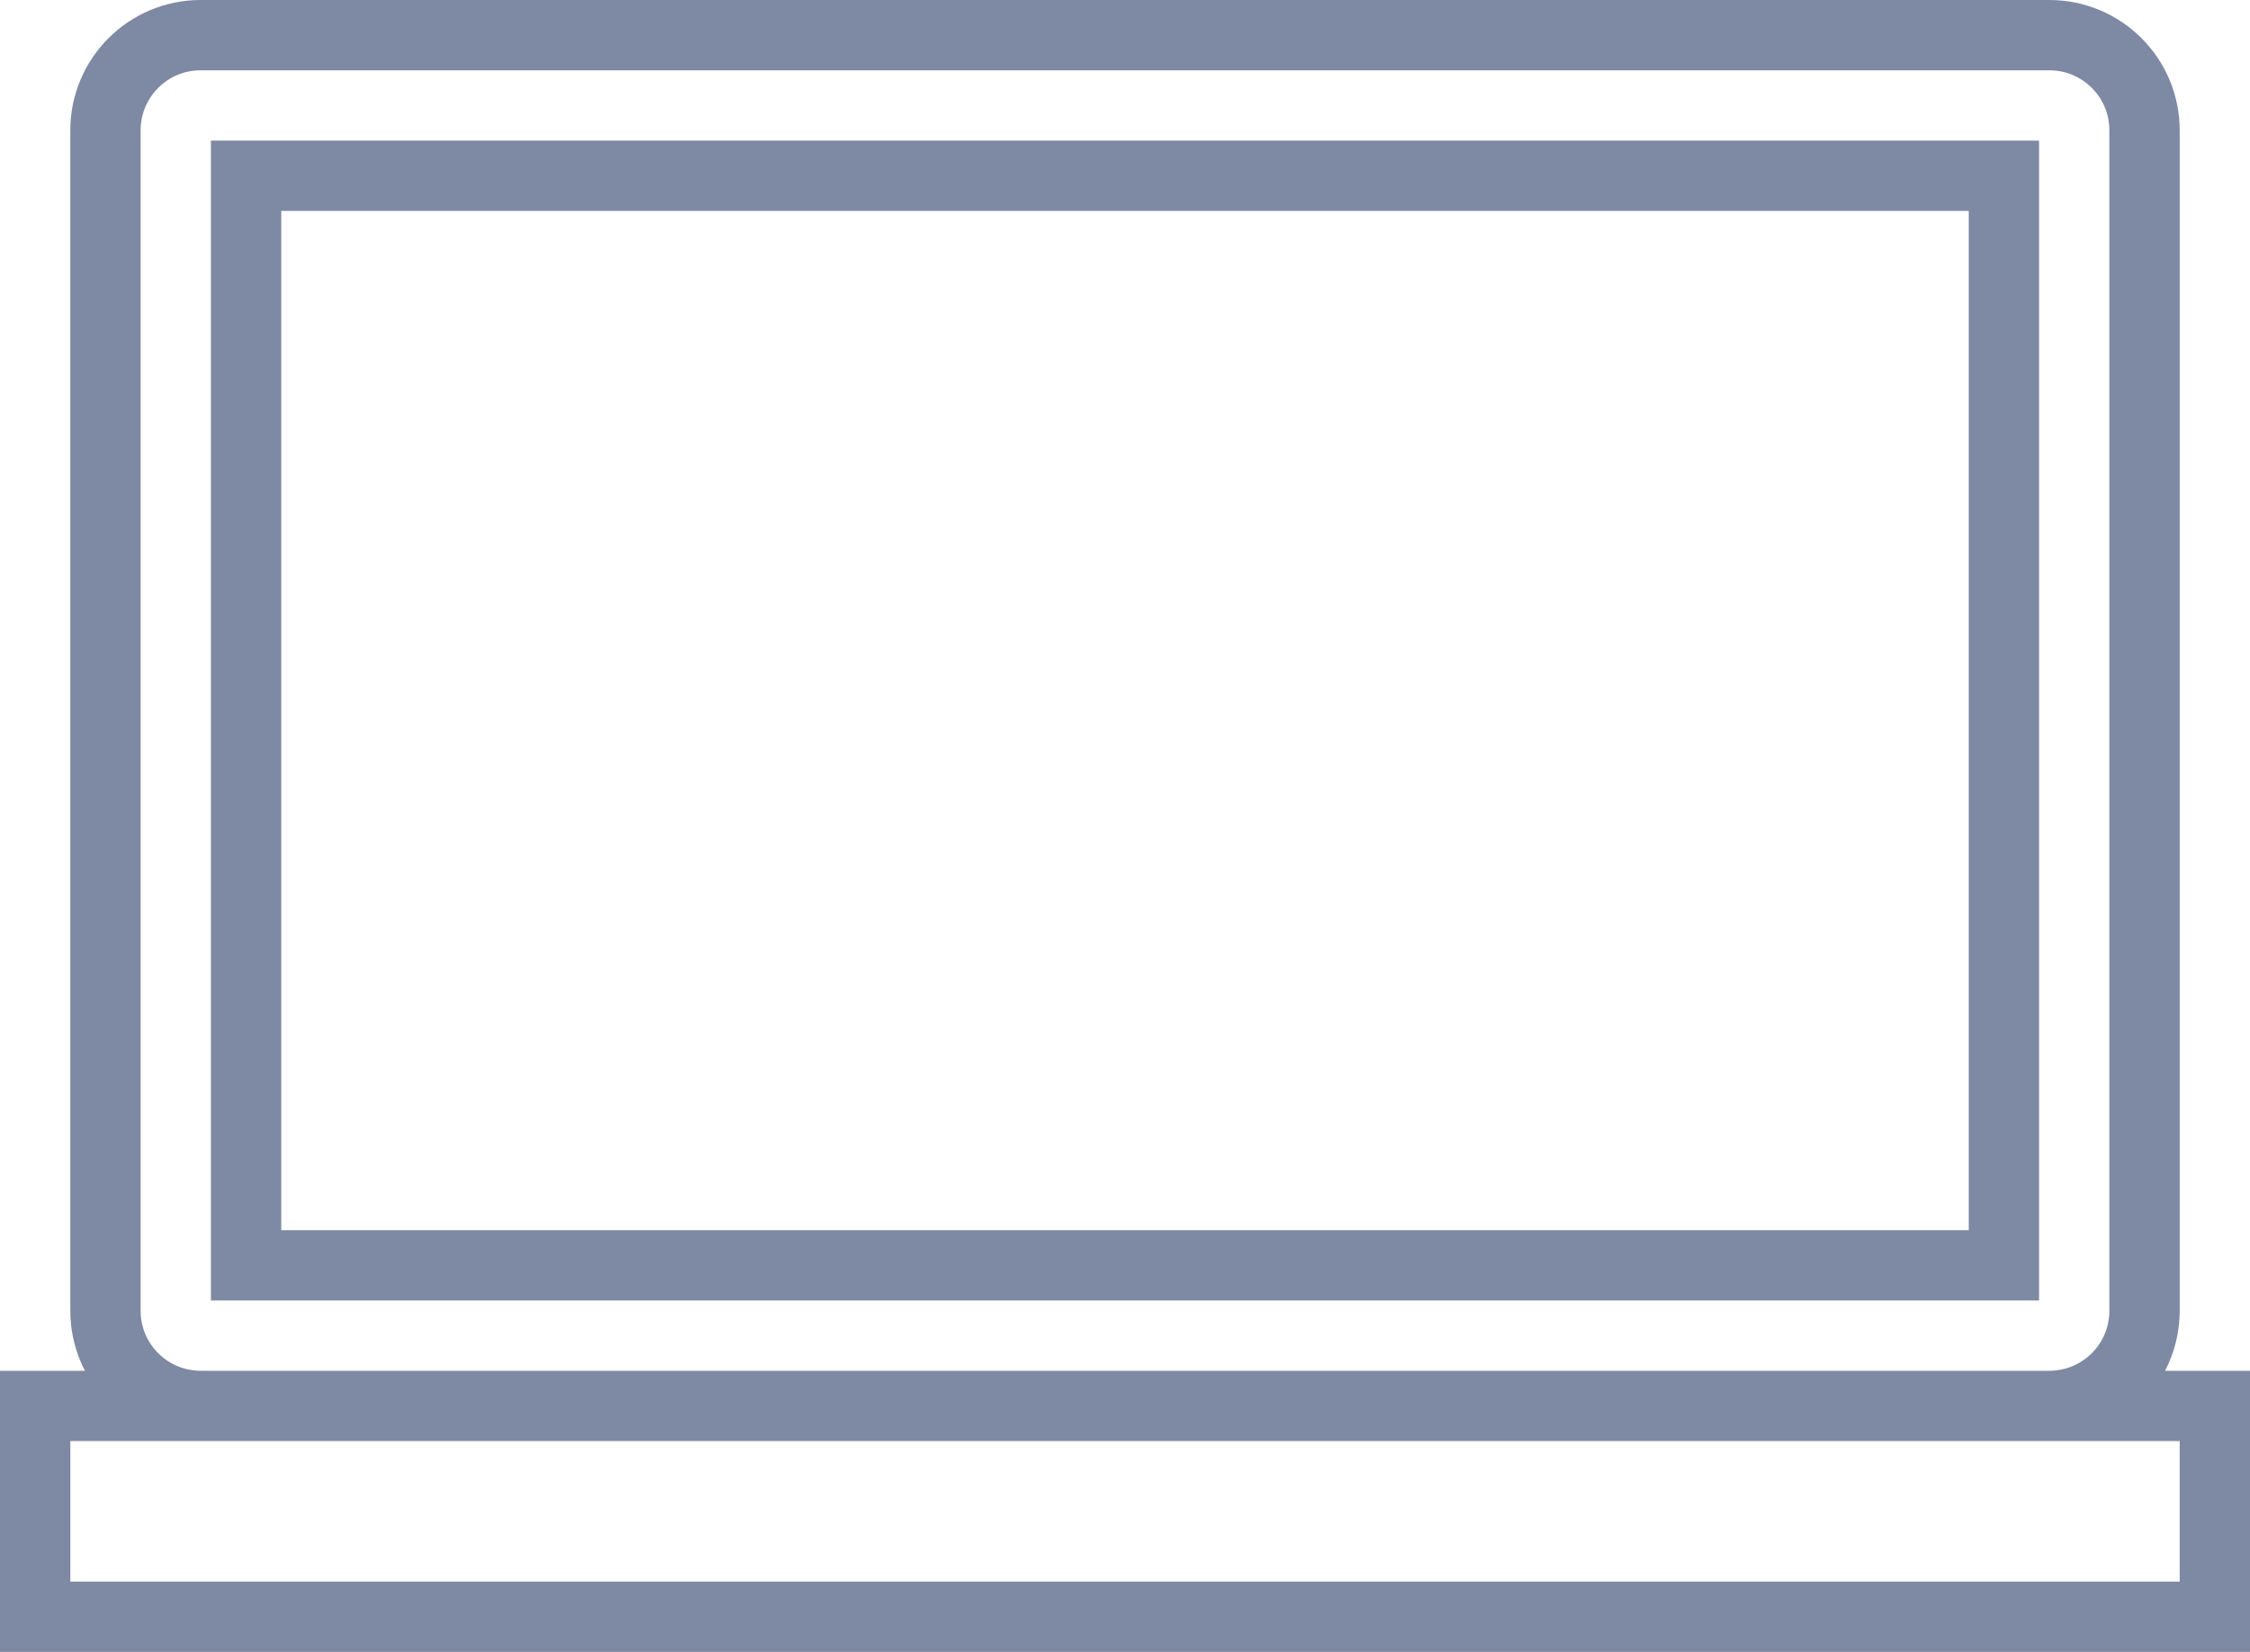 <?xml version="1.0" encoding="UTF-8" standalone="no"?>
<svg width="64px" height="47px" viewBox="0 0 64 47" version="1.1" xmlns="http://www.w3.org/2000/svg" xmlns:xlink="http://www.w3.org/1999/xlink" xmlns:sketch="http://www.bohemiancoding.com/sketch/ns">
    <!-- Generator: Sketch 3.2.2 (9983) - http://www.bohemiancoding.com/sketch -->
    <title>Stroke 1</title>
    <desc>Created with Sketch.</desc>
    <defs></defs>
    <g id="Page-1" stroke="none" stroke-width="1" fill="none" fill-rule="evenodd" sketch:type="MSPage">
        <g id="Inicio" sketch:type="MSArtboardGroup" transform="translate(-690, -787)" stroke="#7E89A3" stroke-width="2">
            <g id="Servicios" sketch:type="MSLayerGroup" transform="translate(120, 745)">
                <g id="Lorem-ipsum-dolor-si-+-DISEÑO-+-Oval-6-+-Laptop" transform="translate(415, 0)" sketch:type="MSShapeGroup">
                    <g id="Oval-6-+-Laptop" transform="translate(120, 0)">
                        <g id="Laptop" transform="translate(36, 43)">
                            <path d="M60,36.292 C60,37.788 58.788,39 57.292,39 L4.708,39 C3.212,39 2,37.788 2,36.292 L2,2.708 C2,1.212 3.212,0 4.708,0 L57.292,0 C58.788,0 60,1.212 60,2.708 L60,36.292 L60,36.292 Z M0,39 L62,39 L62,45 L0,45 L0,39 Z M6,4 L56,4 L56,35 L6,35 L6,4 Z" id="Stroke-1"></path>
                        </g>
                    </g>
                </g>
            </g>
        </g>
    </g>
</svg>